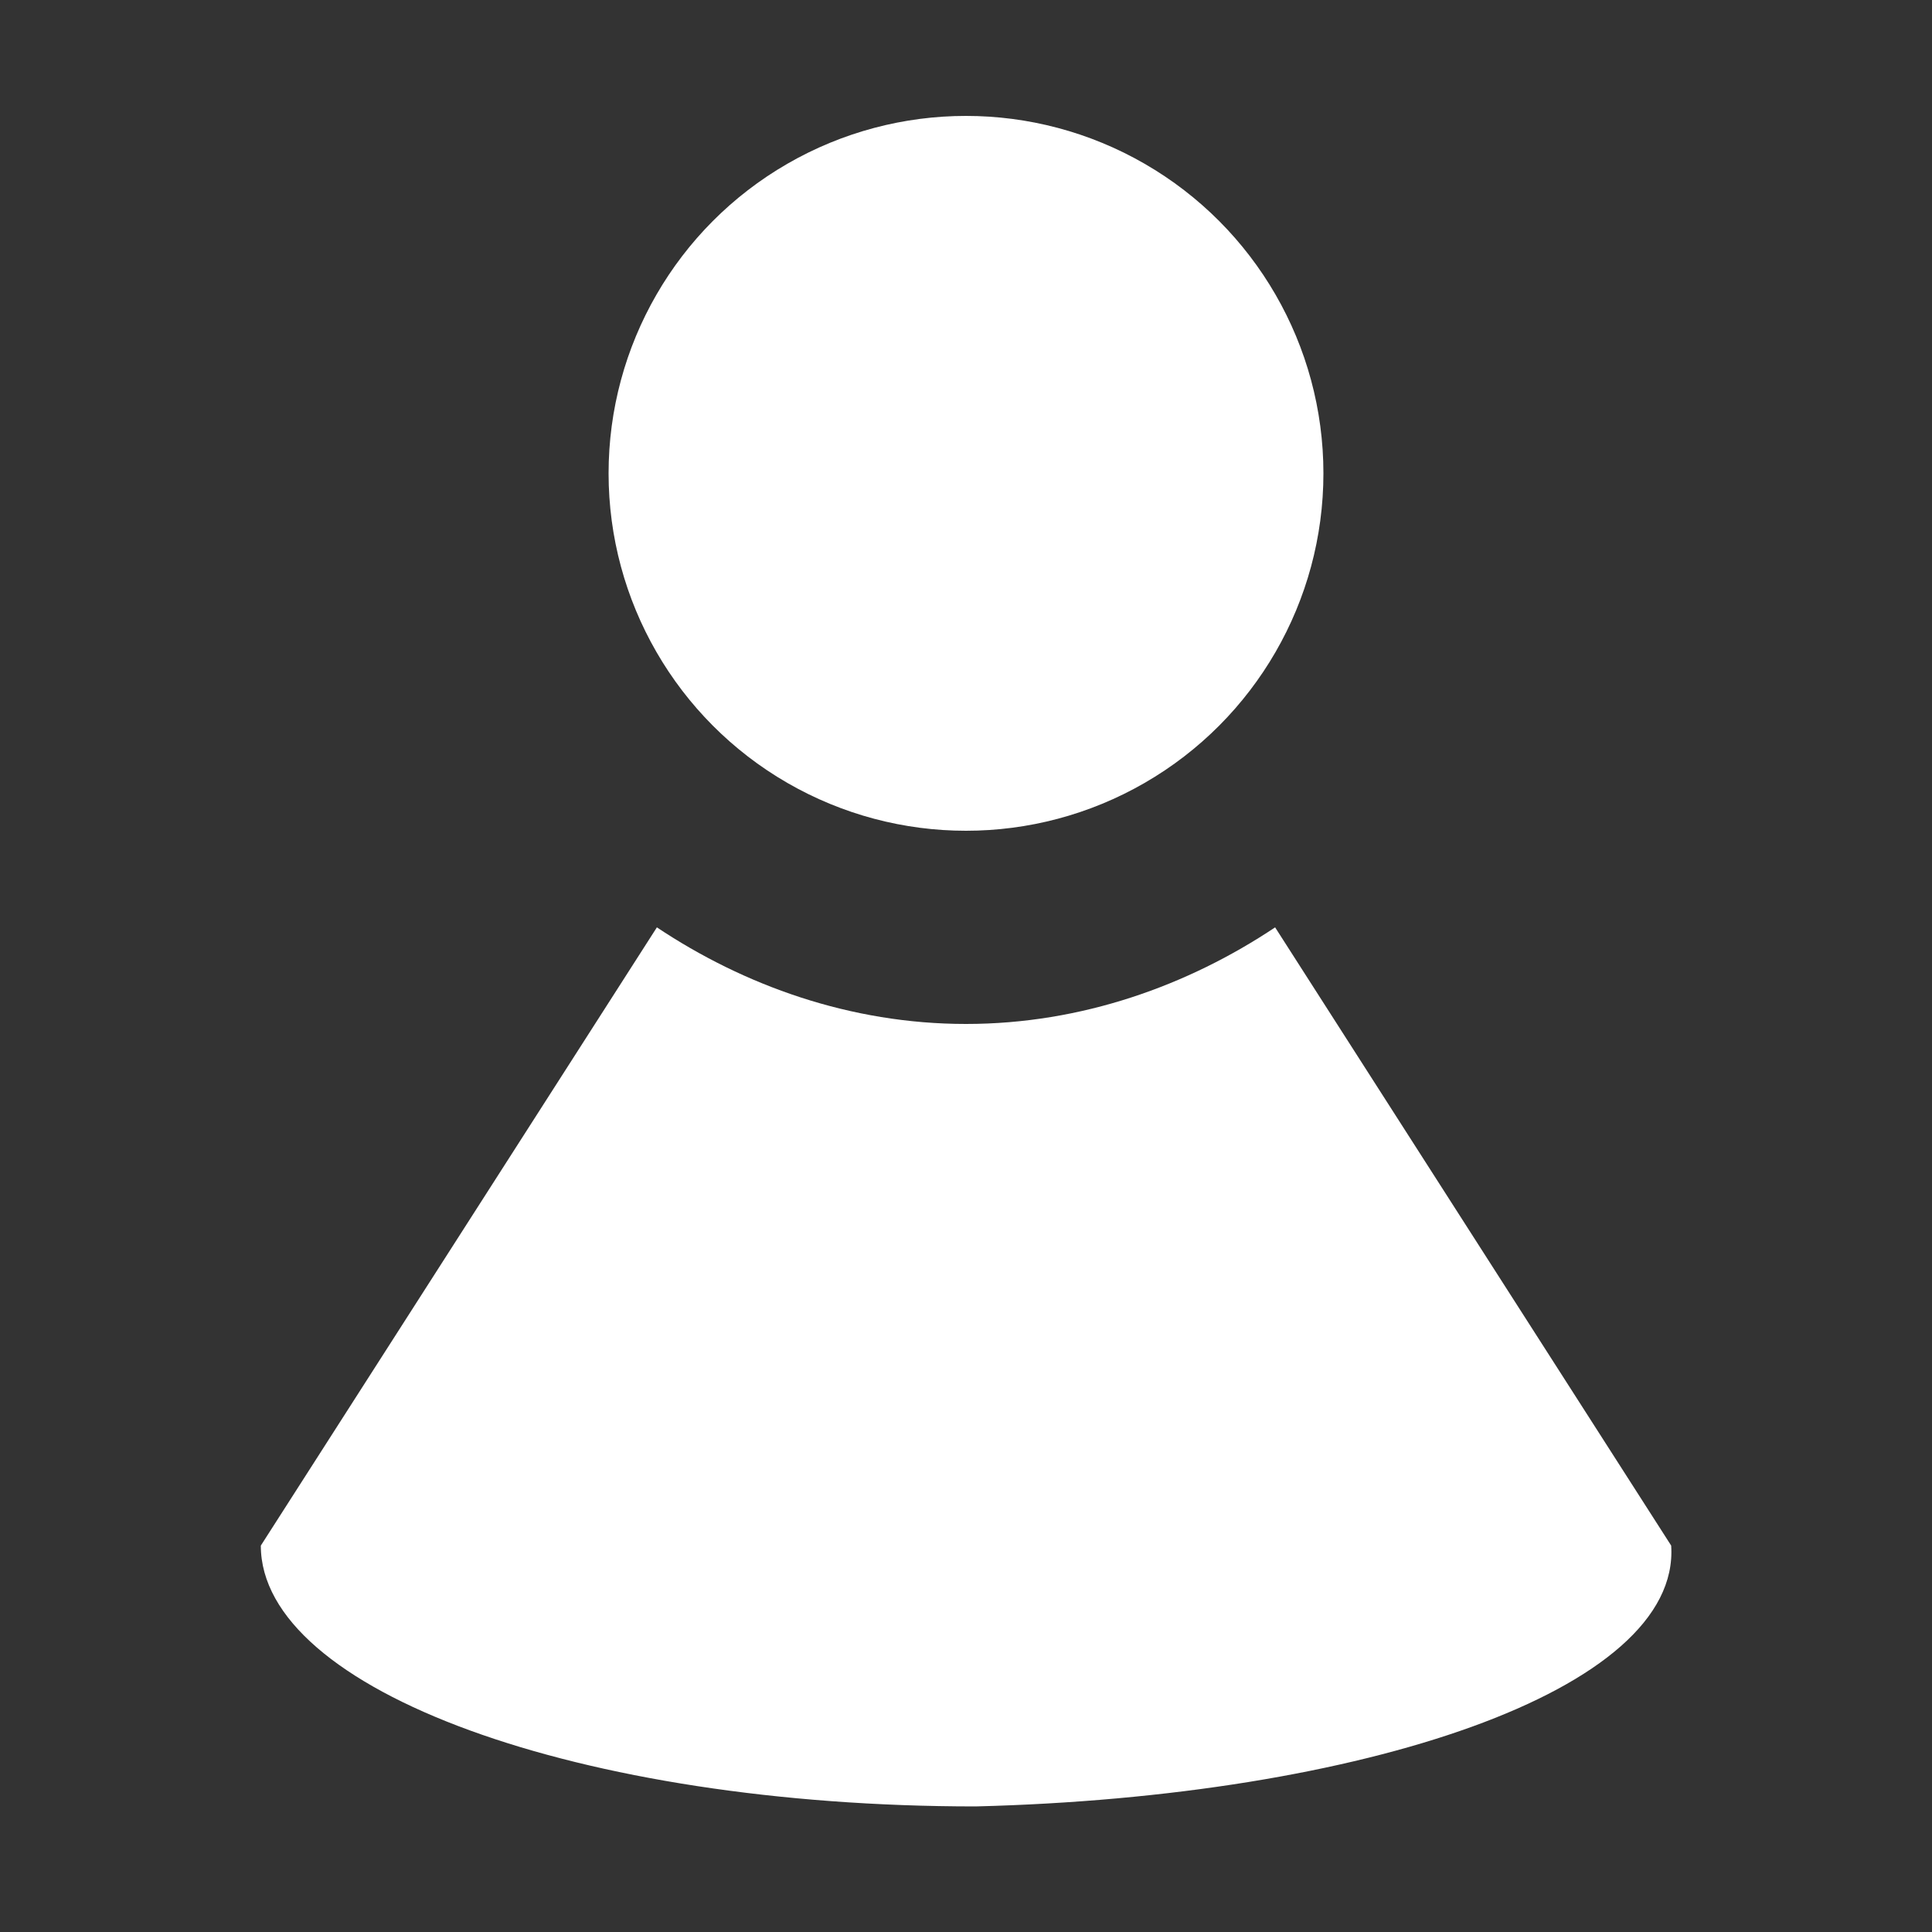 <?xml version="1.0" encoding="utf-8"?>
<!-- Generator: Adobe Illustrator 24.0.1, SVG Export Plug-In . SVG Version: 6.00 Build 0)  -->
<svg version="1.1" id="레이어_1" xmlns="http://www.w3.org/2000/svg" xmlns:xlink="http://www.w3.org/1999/xlink" x="0px"
	 y="0px" viewBox="0 0 20 20" style="enable-background:new 0 0 20 20;" xml:space="preserve">
<rect x="0" y="0" width="20" height="20" fill="#333333" stroke="none"/>
<style type="text/css">
	.st0{fill:#FFFFFF;}
</style>
<g>
	<circle class="st0" cx="10" cy="4.9" r="3.7"/>
	<path class="st0" d="M17.3,16l-4.1-6.4c-0.9,0.6-2,1-3.2,1s-2.3-0.4-3.2-1L2.7,16h0c0,1.5,3.3,2.7,7.4,2.7
		C14.1,18.6,17.4,17.5,17.3,16L17.3,16z"/>
</g>
</svg>
